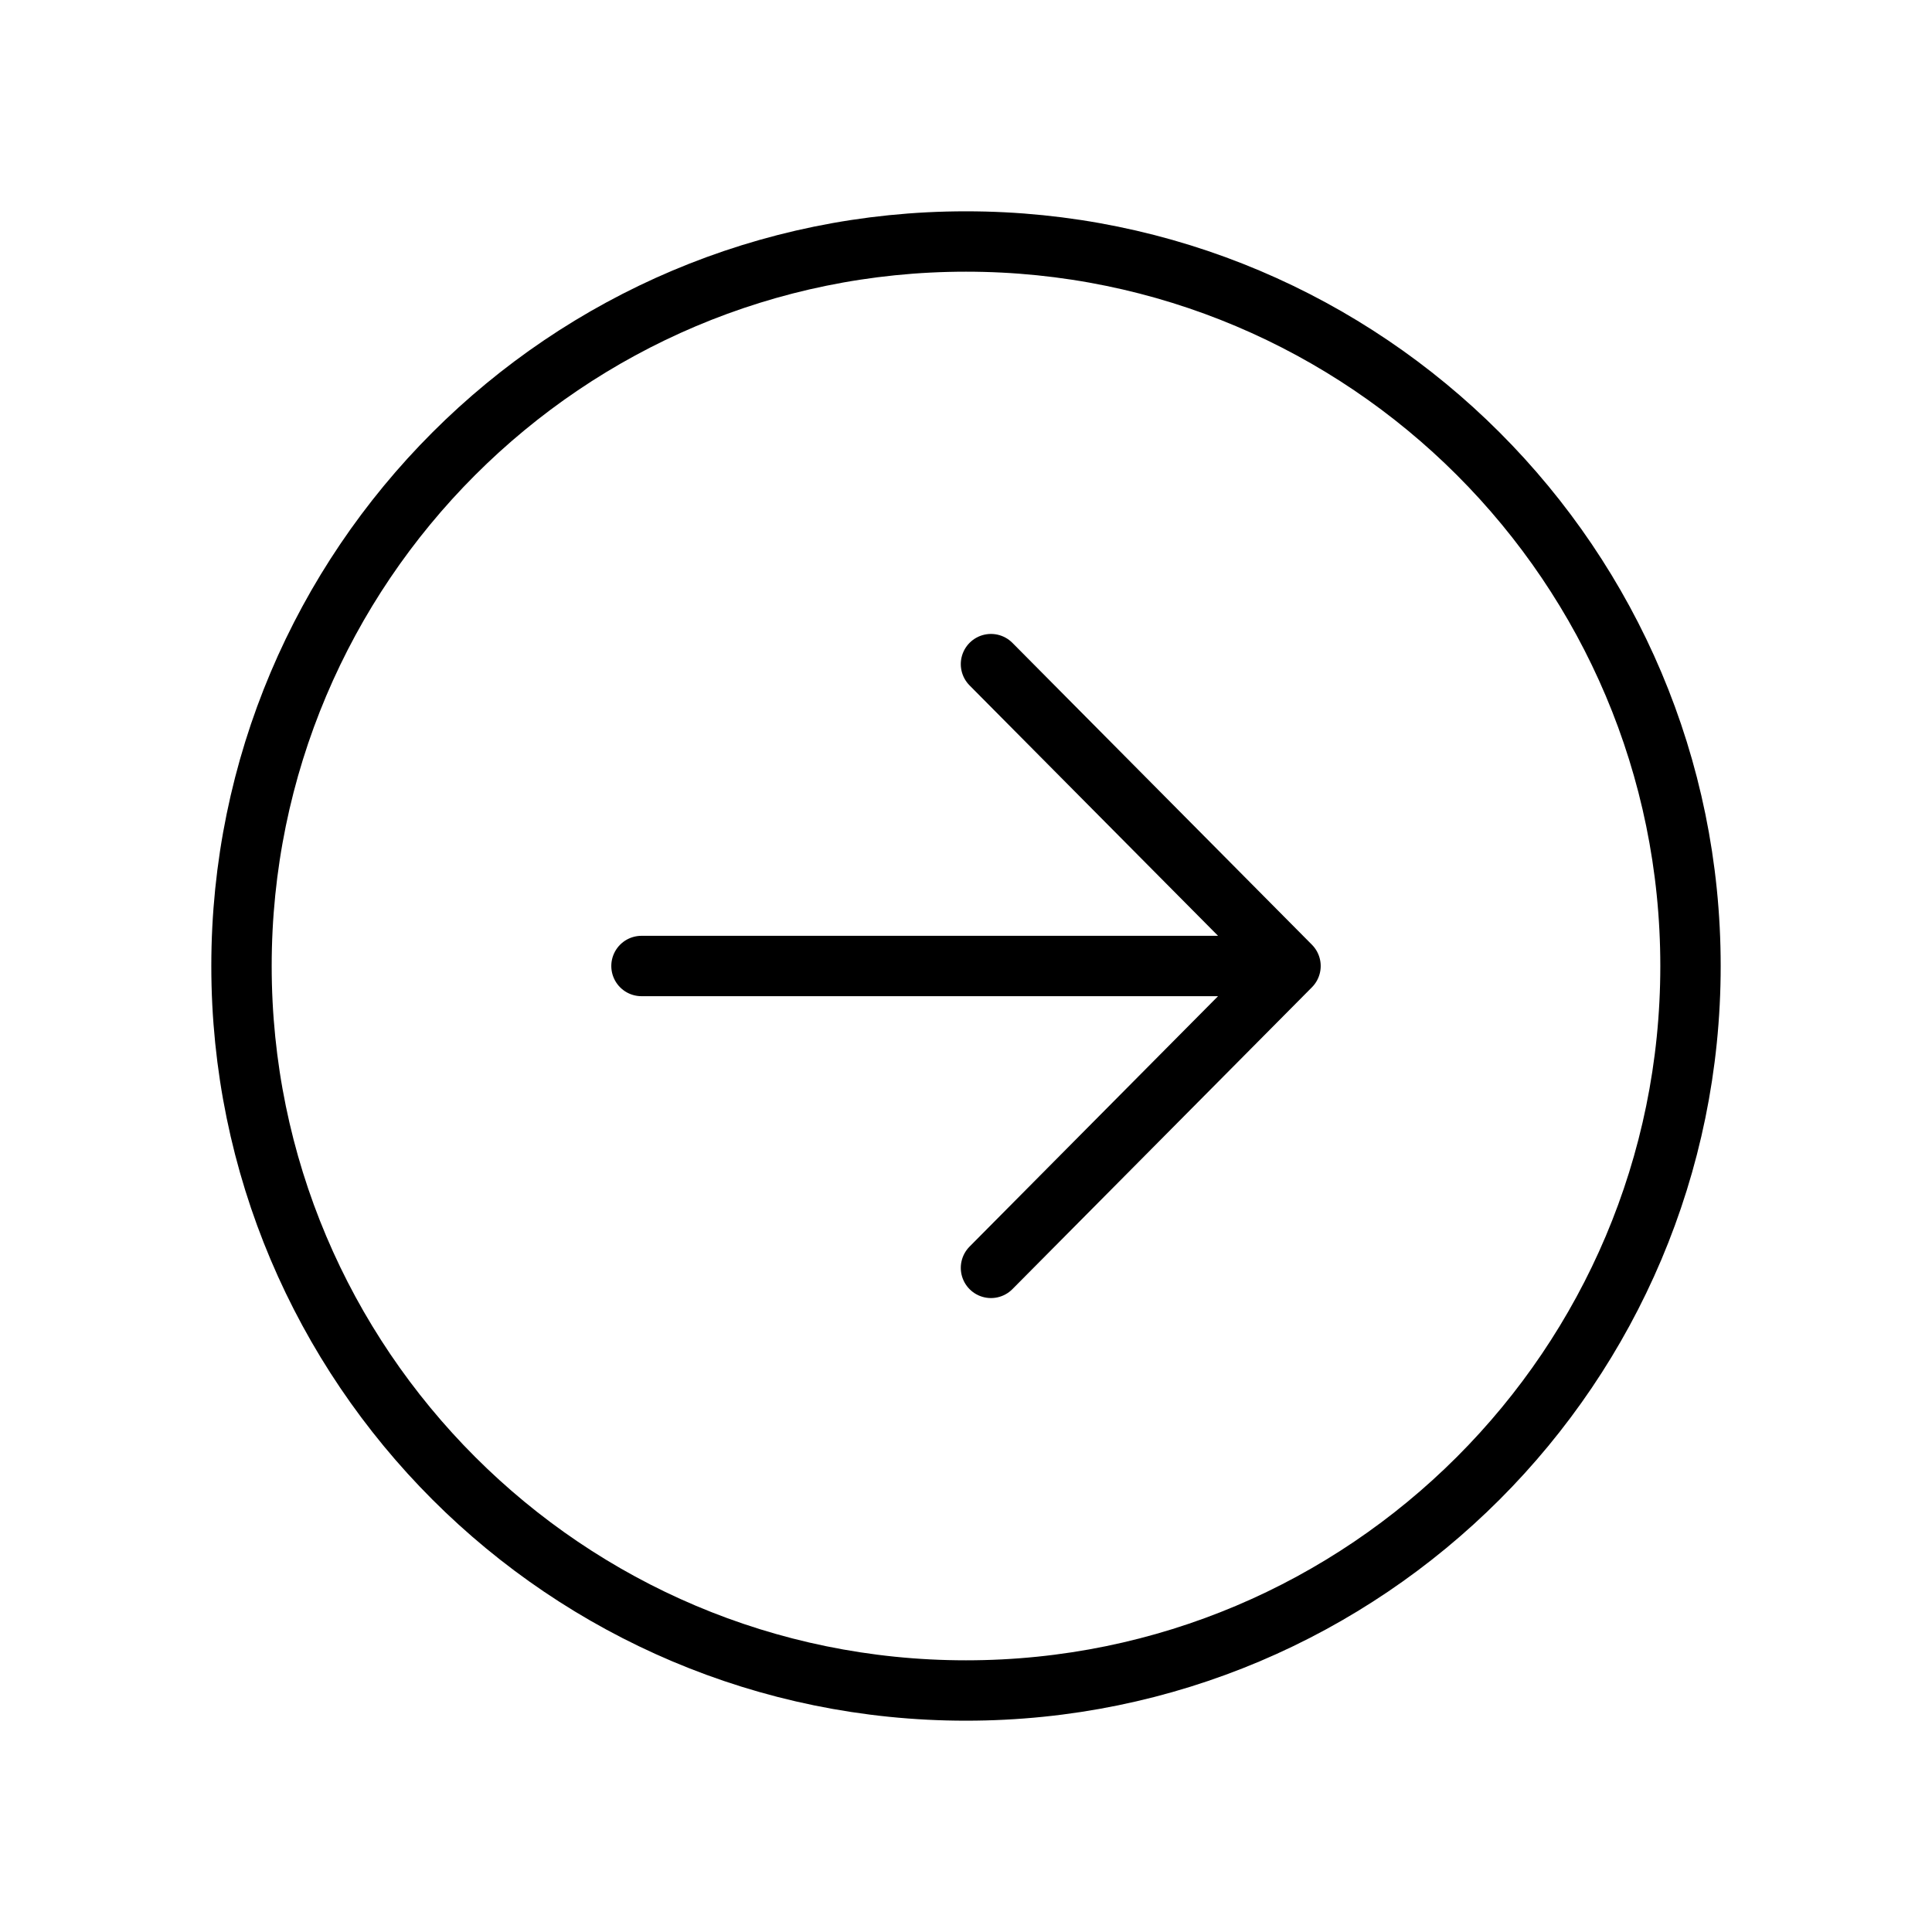 <svg xmlns="http://www.w3.org/2000/svg" class="ionicon" viewBox="0 0 512 512"><title>Arrow Forward Circle</title><path fill="none" stroke="currentColor" stroke-linecap="round" stroke-linejoin="round" stroke-width="16" d="M262.62 336L342 256l-79.38-80M330.97 256H170"/><path d="M256 448c106 0 192-86 192-192S362 64 256 64 64 150 64 256s86 192 192 192z" fill="none" stroke="currentColor" stroke-miterlimit="10" stroke-width="16"/></svg>